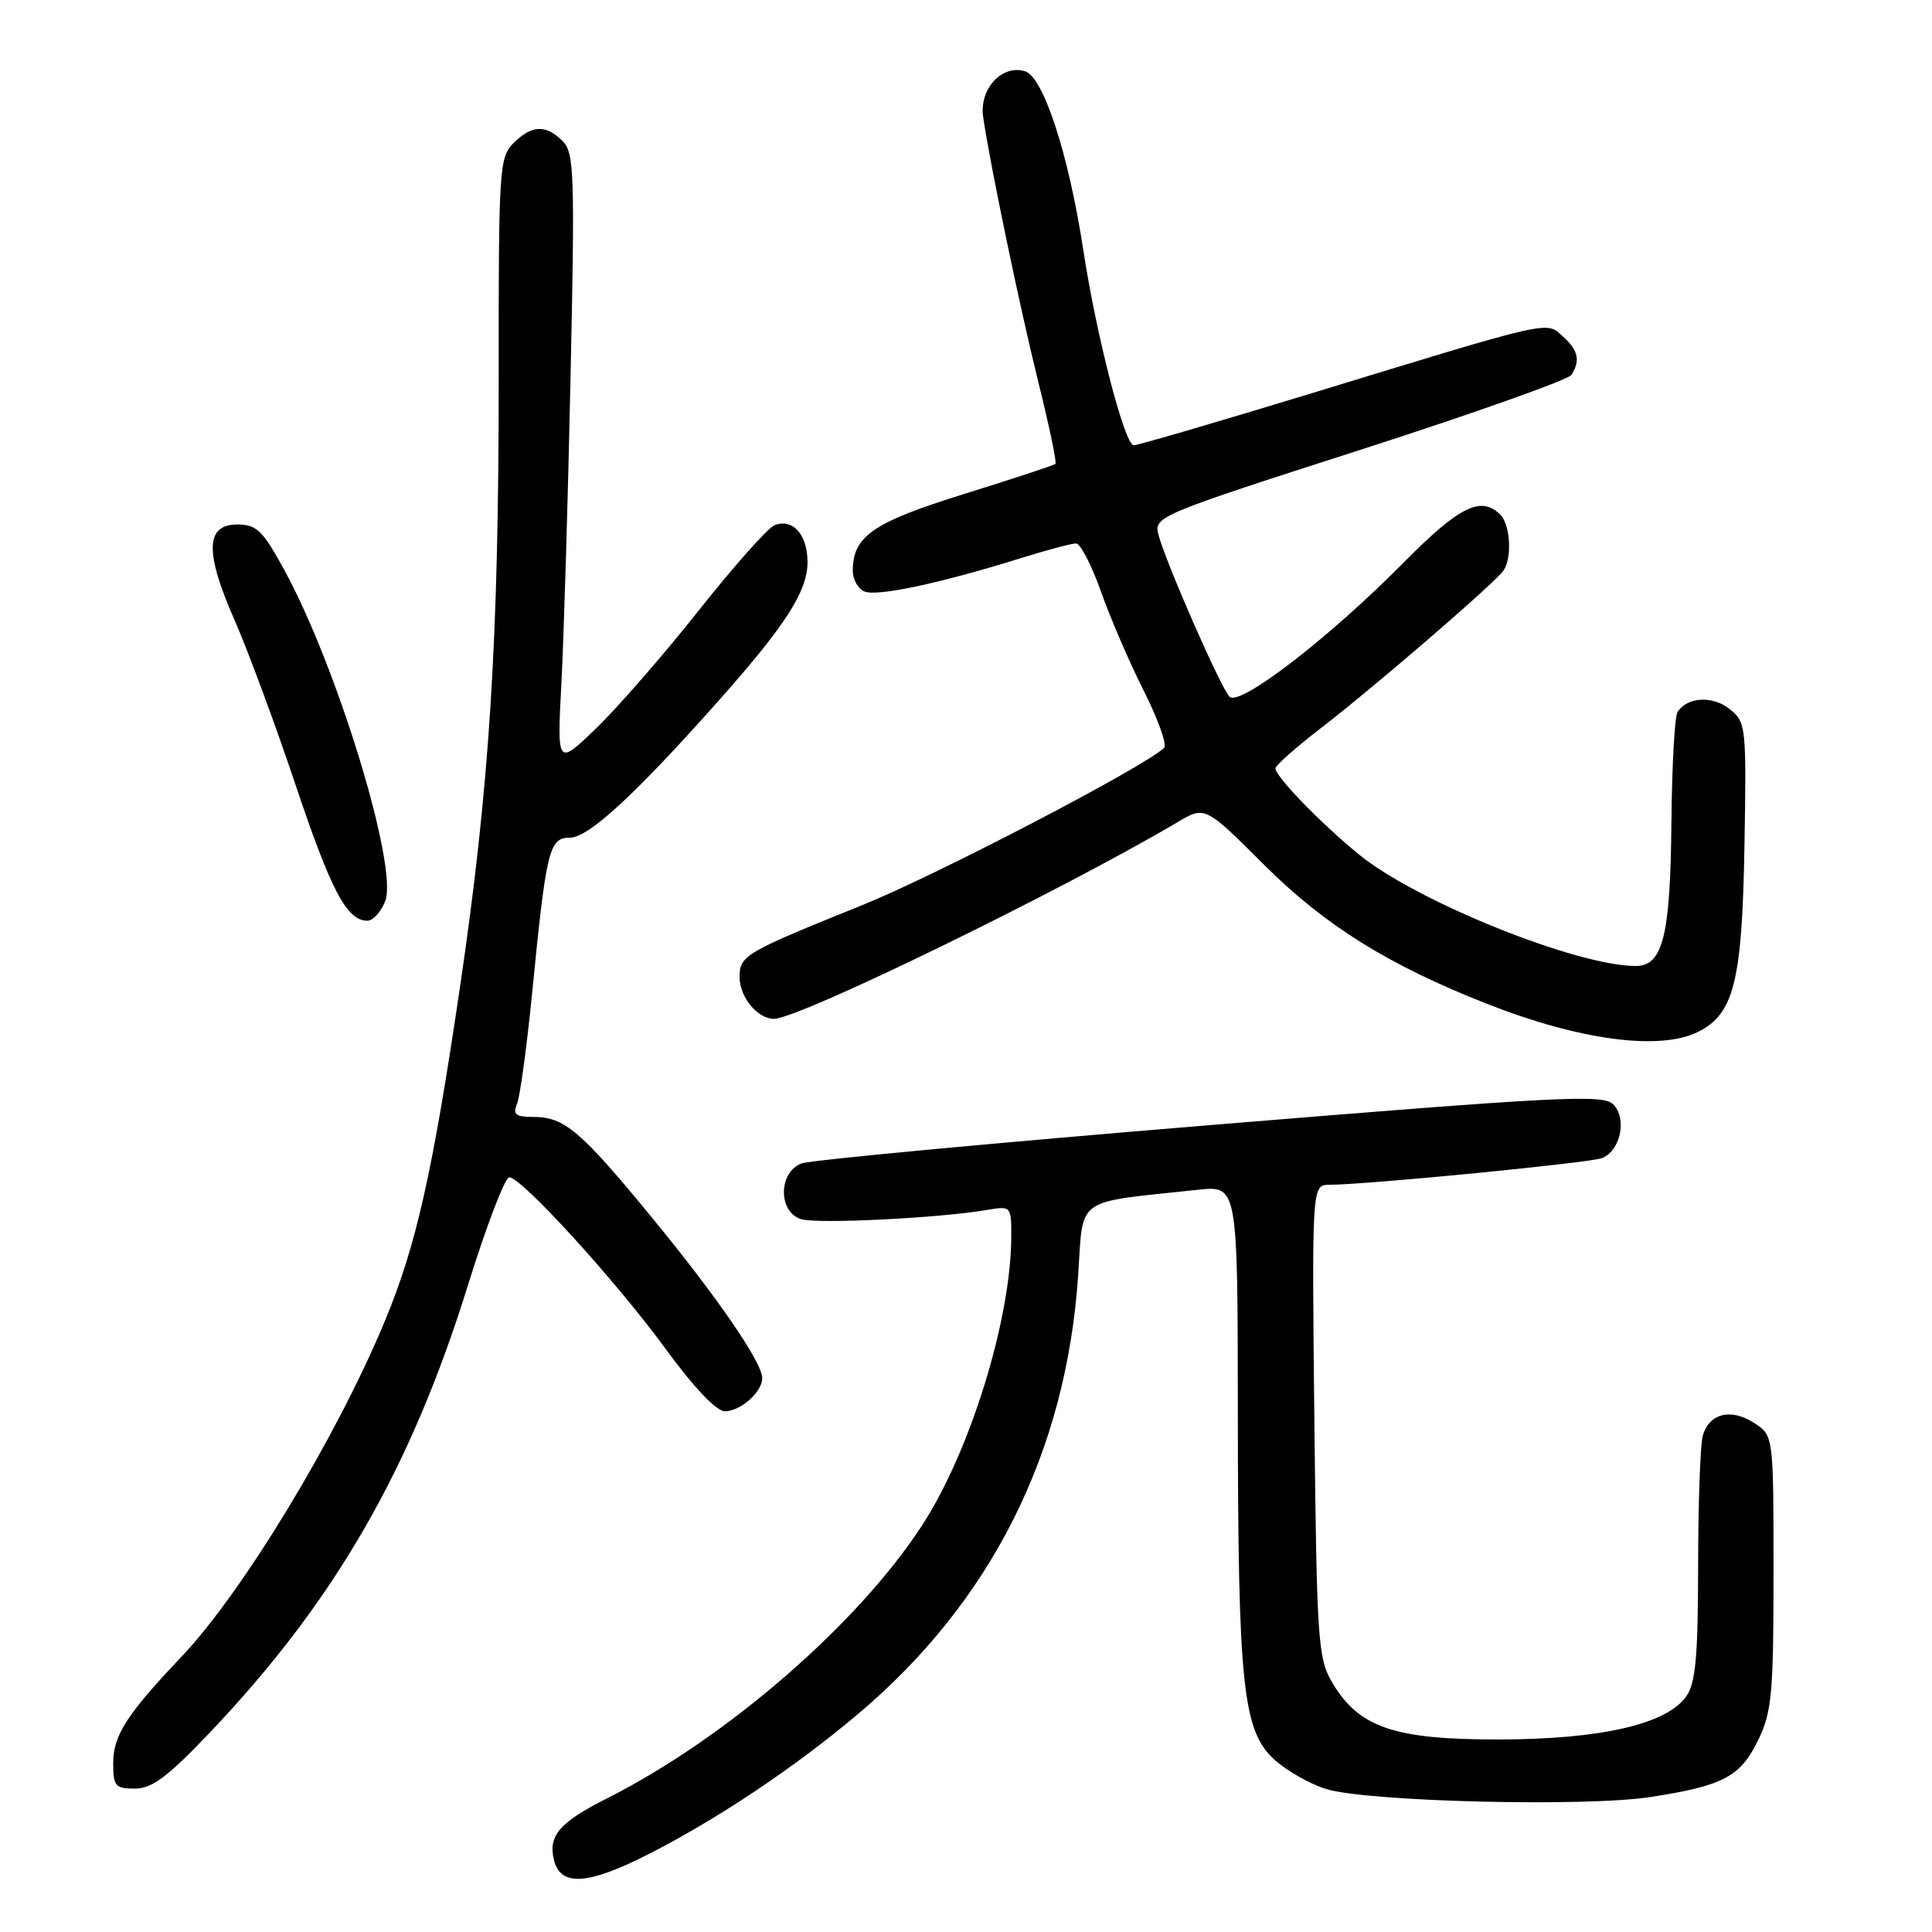 <?xml version="1.0" encoding="UTF-8" standalone="no"?>
<!DOCTYPE svg PUBLIC "-//W3C//DTD SVG 1.1//EN" "http://www.w3.org/Graphics/SVG/1.1/DTD/svg11.dtd" >
<svg xmlns="http://www.w3.org/2000/svg" xmlns:xlink="http://www.w3.org/1999/xlink" version="1.1" viewBox="0 0 256 256">
 <g >
 <path fill="currentColor"
d=" M 86.18 245.56 C 95.28 240.89 105.20 234.25 113.52 227.26 C 131.30 212.33 141.27 192.54 142.86 169.01 C 143.57 158.43 142.19 159.42 158.75 157.65 C 164.00 157.09 164.00 157.09 164.02 187.30 C 164.04 223.44 164.68 229.40 168.90 233.19 C 170.55 234.67 173.60 236.40 175.70 237.05 C 181.17 238.74 210.09 239.45 218.73 238.11 C 228.39 236.61 230.61 235.43 232.99 230.53 C 234.78 226.83 235.00 224.37 235.00 208.30 C 235.00 190.23 235.00 190.23 232.45 188.56 C 229.37 186.54 226.43 187.28 225.62 190.28 C 225.29 191.50 225.02 199.26 225.01 207.53 C 225.00 219.45 224.68 223.01 223.45 224.76 C 220.86 228.47 212.10 230.48 198.50 230.49 C 184.70 230.50 180.02 228.89 176.50 222.90 C 174.64 219.73 174.48 217.36 174.16 188.25 C 173.83 157.00 173.83 157.00 176.16 156.99 C 181.28 156.96 210.61 154.09 212.26 153.46 C 214.73 152.51 215.63 148.20 213.75 146.32 C 212.41 144.98 206.58 145.28 160.37 149.08 C 131.84 151.43 107.49 153.71 106.25 154.15 C 103.15 155.25 103.06 160.57 106.13 161.54 C 108.23 162.21 124.40 161.41 130.75 160.33 C 133.96 159.78 134.00 159.82 134.00 163.75 C 134.00 174.73 128.56 192.36 122.13 202.20 C 113.58 215.29 96.20 230.34 80.44 238.29 C 74.11 241.48 72.60 243.25 73.41 246.49 C 74.30 250.04 77.98 249.77 86.18 245.56 Z  M 27.90 229.47 C 44.37 212.13 54.44 194.66 62.02 170.25 C 64.46 162.41 66.91 156.00 67.48 156.00 C 69.11 156.00 81.63 169.74 88.21 178.75 C 91.92 183.83 94.93 187.00 96.05 187.00 C 98.12 187.00 101.00 184.45 101.00 182.62 C 101.00 180.53 95.11 171.96 86.35 161.29 C 76.90 149.79 74.78 148.00 70.67 148.00 C 68.31 148.00 67.92 147.68 68.51 146.25 C 68.91 145.29 69.81 138.65 70.52 131.50 C 72.38 112.60 72.76 111.00 75.50 111.00 C 77.97 111.00 84.06 105.40 95.13 92.95 C 104.10 82.86 107.00 78.35 107.00 74.48 C 107.00 70.85 105.06 68.66 102.65 69.58 C 101.77 69.92 97.26 74.99 92.62 80.85 C 87.98 86.71 81.85 93.75 79.00 96.50 C 73.81 101.50 73.81 101.50 74.39 90.50 C 74.71 84.45 75.26 66.20 75.60 49.94 C 76.18 23.01 76.09 20.23 74.55 18.69 C 72.33 16.47 70.44 16.56 68.03 18.97 C 66.16 20.84 66.06 22.40 66.08 49.72 C 66.10 84.93 64.87 104.28 60.92 131.00 C 57.30 155.49 55.16 165.00 51.02 174.99 C 44.64 190.37 32.19 210.94 24.07 219.50 C 16.78 227.18 15.00 229.96 15.00 233.63 C 15.00 236.67 15.28 237.00 17.87 237.00 C 20.15 237.00 22.23 235.44 27.90 229.47 Z  M 225.00 136.73 C 229.76 134.36 230.84 130.04 231.15 112.13 C 231.42 96.28 231.36 95.71 229.22 93.98 C 226.95 92.14 223.53 92.33 222.28 94.36 C 221.90 94.97 221.54 101.56 221.47 108.99 C 221.34 123.98 220.34 128.00 216.75 128.00 C 208.93 128.00 187.74 119.47 180.10 113.25 C 175.08 109.16 169.01 102.91 169.00 101.81 C 169.00 101.43 171.70 99.04 175.00 96.50 C 182.07 91.06 198.18 77.16 199.23 75.59 C 200.38 73.89 200.13 69.53 198.80 68.20 C 196.25 65.65 193.37 67.08 185.97 74.56 C 176.13 84.52 164.26 93.66 162.92 92.32 C 161.75 91.15 154.36 74.28 153.48 70.77 C 152.90 68.47 153.65 68.15 180.18 59.63 C 195.19 54.80 207.81 50.32 208.22 49.68 C 209.43 47.78 209.13 46.42 207.10 44.59 C 204.83 42.53 205.99 42.27 173.86 52.09 C 161.41 55.89 150.78 59.00 150.23 59.00 C 149.02 59.00 145.28 44.51 143.52 33.00 C 141.60 20.45 138.26 10.22 135.84 9.45 C 132.78 8.48 129.74 11.78 130.27 15.48 C 131.17 21.72 135.16 40.87 137.63 50.82 C 139.04 56.49 140.04 61.28 139.85 61.47 C 139.66 61.65 134.22 63.44 127.77 65.45 C 115.67 69.21 113.00 71.05 113.00 75.62 C 113.00 76.81 113.71 78.06 114.59 78.39 C 116.29 79.05 124.55 77.29 135.00 74.04 C 138.57 72.92 141.98 72.01 142.57 72.01 C 143.15 72.00 144.64 74.86 145.87 78.35 C 147.10 81.84 149.66 87.78 151.56 91.54 C 153.45 95.31 154.67 98.71 154.25 99.10 C 151.52 101.68 124.04 115.99 114.24 119.94 C 98.67 126.22 98.00 126.61 98.00 129.46 C 98.00 132.12 100.37 135.00 102.56 135.00 C 105.85 135.00 140.52 118.10 156.09 108.91 C 159.67 106.79 159.67 106.79 167.59 114.68 C 175.58 122.64 183.99 127.88 197.00 133.00 C 209.29 137.84 219.91 139.26 225.00 136.73 Z  M 51.05 119.38 C 52.77 114.85 44.69 88.37 37.66 75.50 C 34.80 70.27 34.00 69.50 31.44 69.50 C 27.22 69.50 27.12 73.17 31.09 82.19 C 32.86 86.21 36.47 95.98 39.13 103.90 C 43.87 118.05 45.96 122.00 48.68 122.00 C 49.43 122.00 50.50 120.82 51.05 119.38 Z "/>
</g>
</svg>